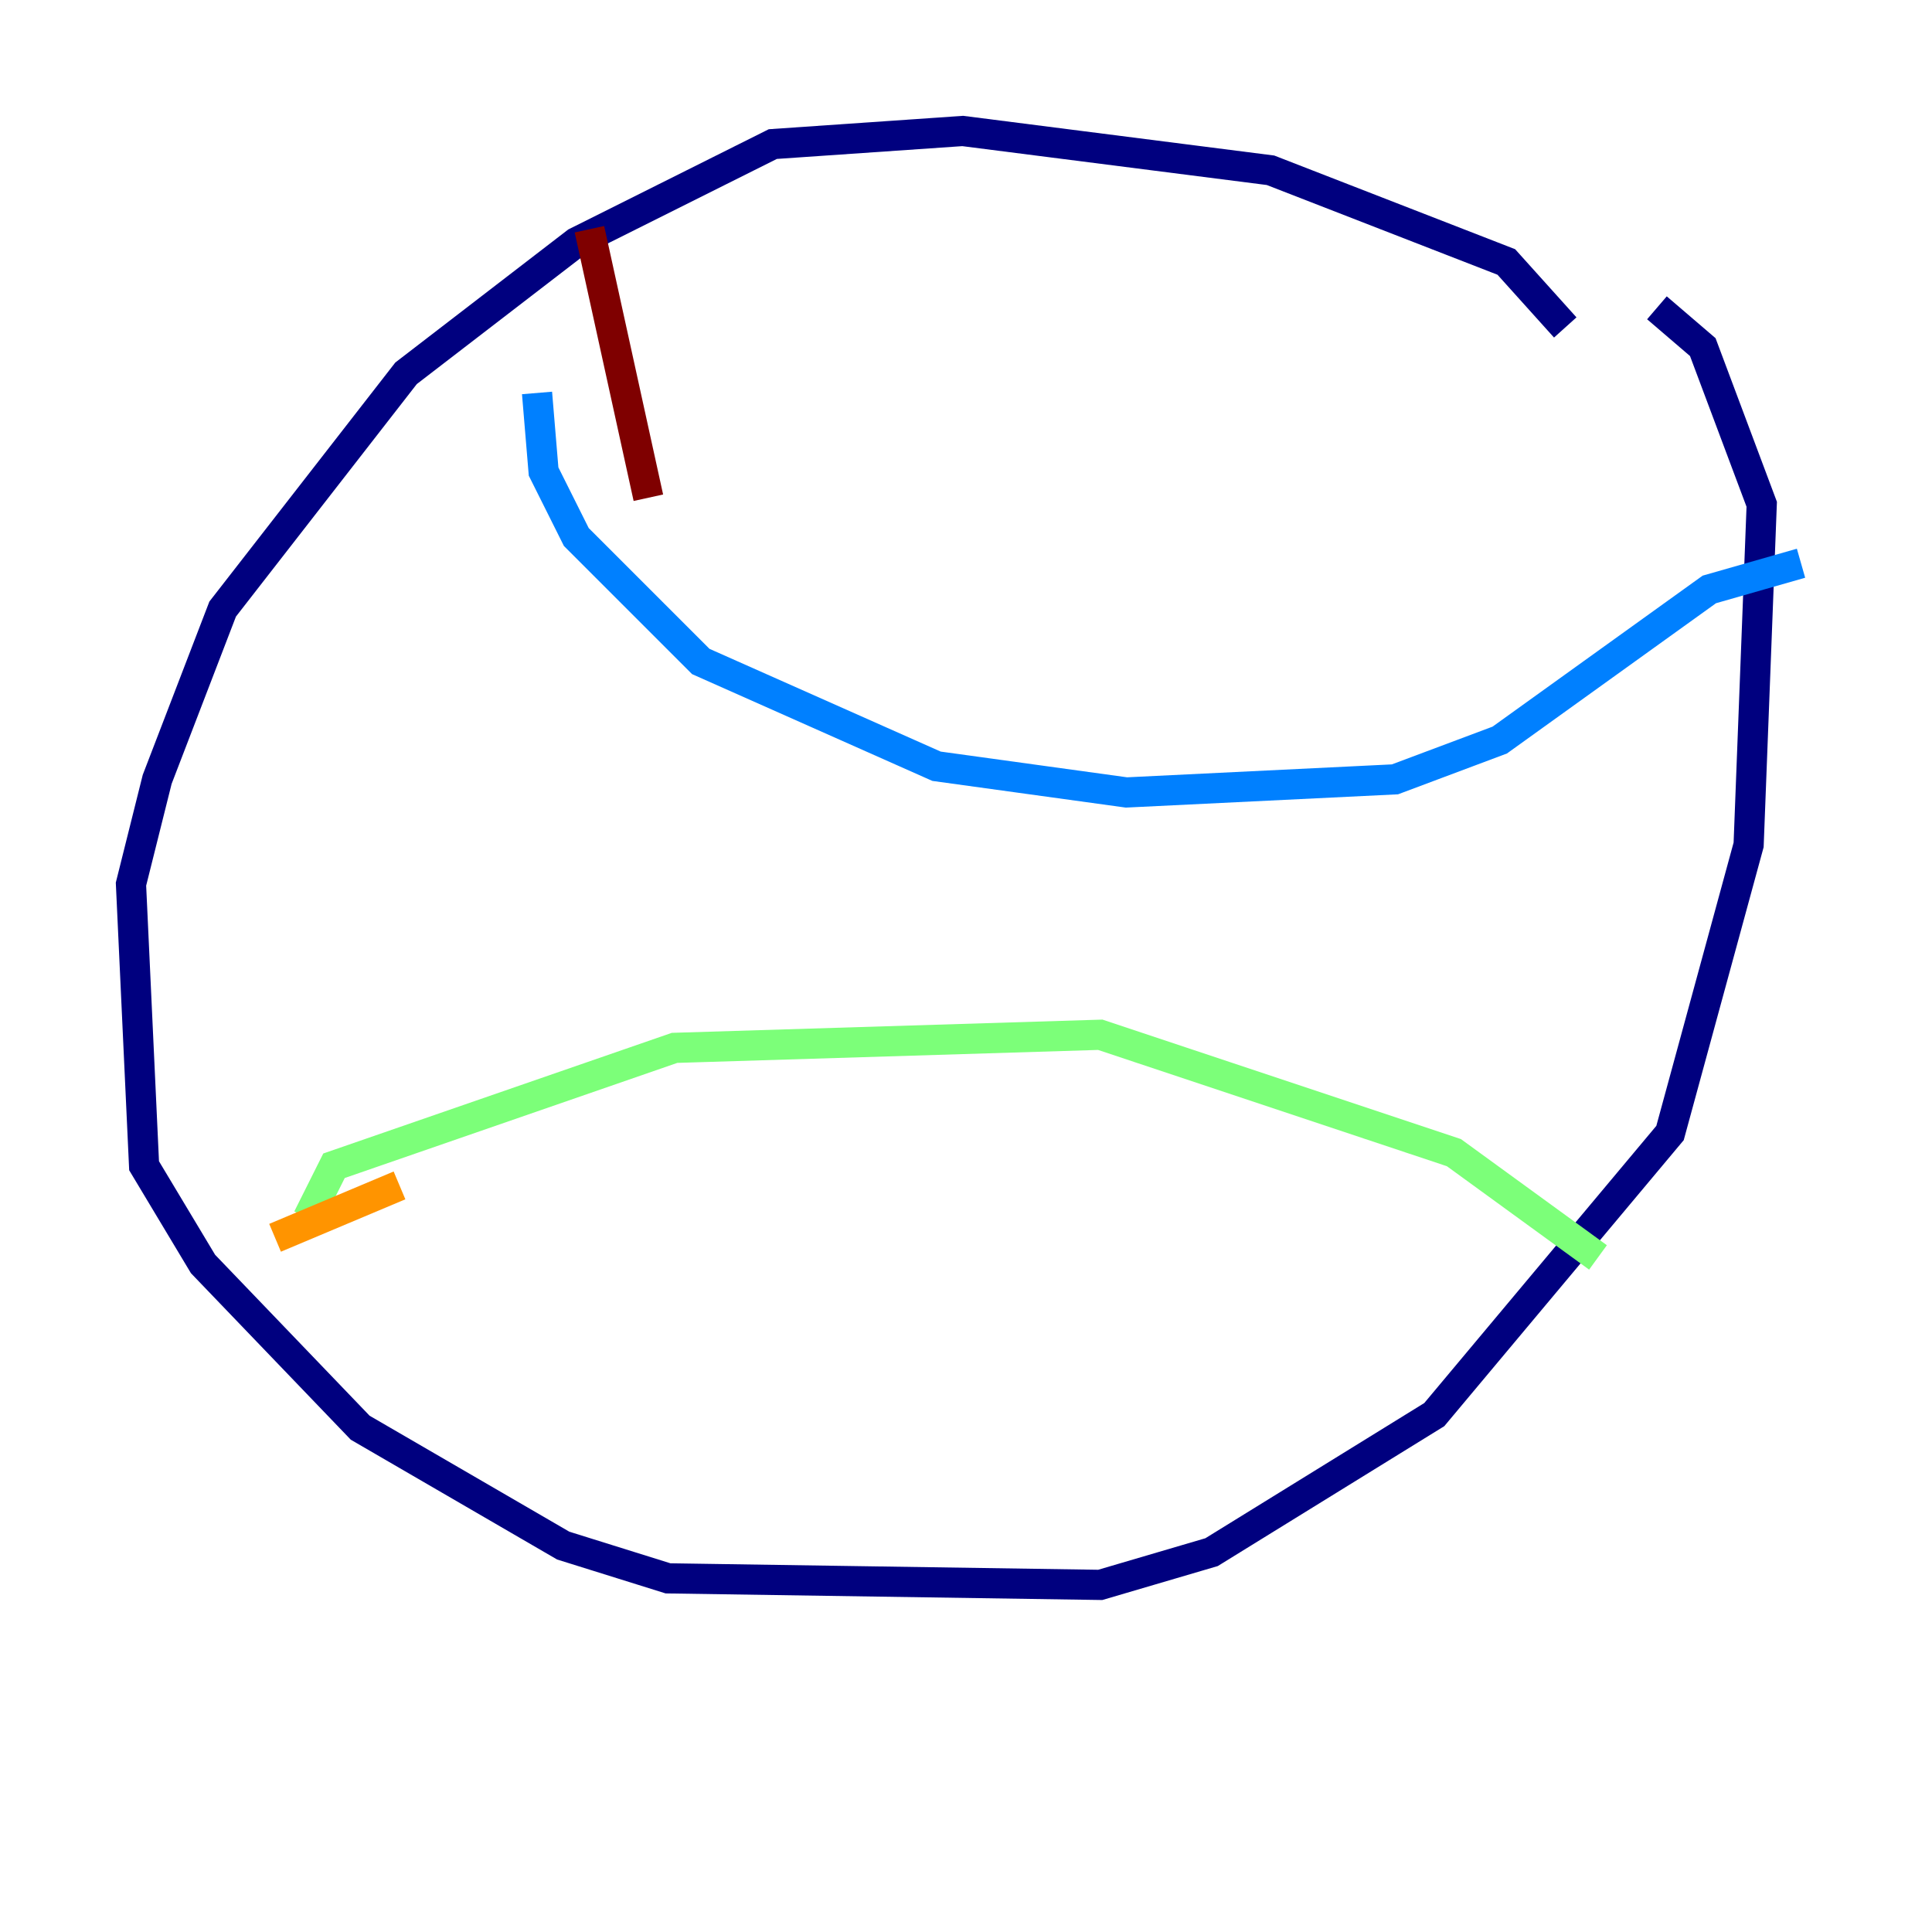 <?xml version="1.0" encoding="utf-8" ?>
<svg baseProfile="tiny" height="128" version="1.2" viewBox="0,0,128,128" width="128" xmlns="http://www.w3.org/2000/svg" xmlns:ev="http://www.w3.org/2001/xml-events" xmlns:xlink="http://www.w3.org/1999/xlink"><defs /><polyline fill="none" points="103.702,21.695 99.797,17.356 84.176,11.281 63.783,8.678 51.2,9.546 38.183,16.054 26.902,24.732 14.752,40.352 10.414,51.634 8.678,58.576 9.546,77.234 13.451,83.742 23.864,94.59 37.315,102.4 44.258,104.57 72.895,105.003 80.271,102.834 95.024,93.722 110.644,75.064 115.851,55.973 116.719,33.41 112.814,22.997 109.776,20.393" stroke="#00007f" stroke-width="2" /><polyline fill="none" points="35.58,26.034 36.014,31.241 38.183,35.58 46.427,43.824 62.047,50.766 74.63,52.502 92.42,51.634 99.363,49.031 113.248,39.051 119.322,37.315" stroke="#0080ff" stroke-width="2" /><polyline fill="none" points="20.393,80.705 22.129,77.234 44.691,69.424 72.895,68.556 96.325,76.366 105.871,83.308" stroke="#7cff79" stroke-width="2" /><polyline fill="none" points="26.468,78.536 18.224,82.007" stroke="#ff9400" stroke-width="2" /><polyline fill="none" points="42.956,32.976 39.051,15.186" stroke="#7f0000" stroke-width="2" /></svg>